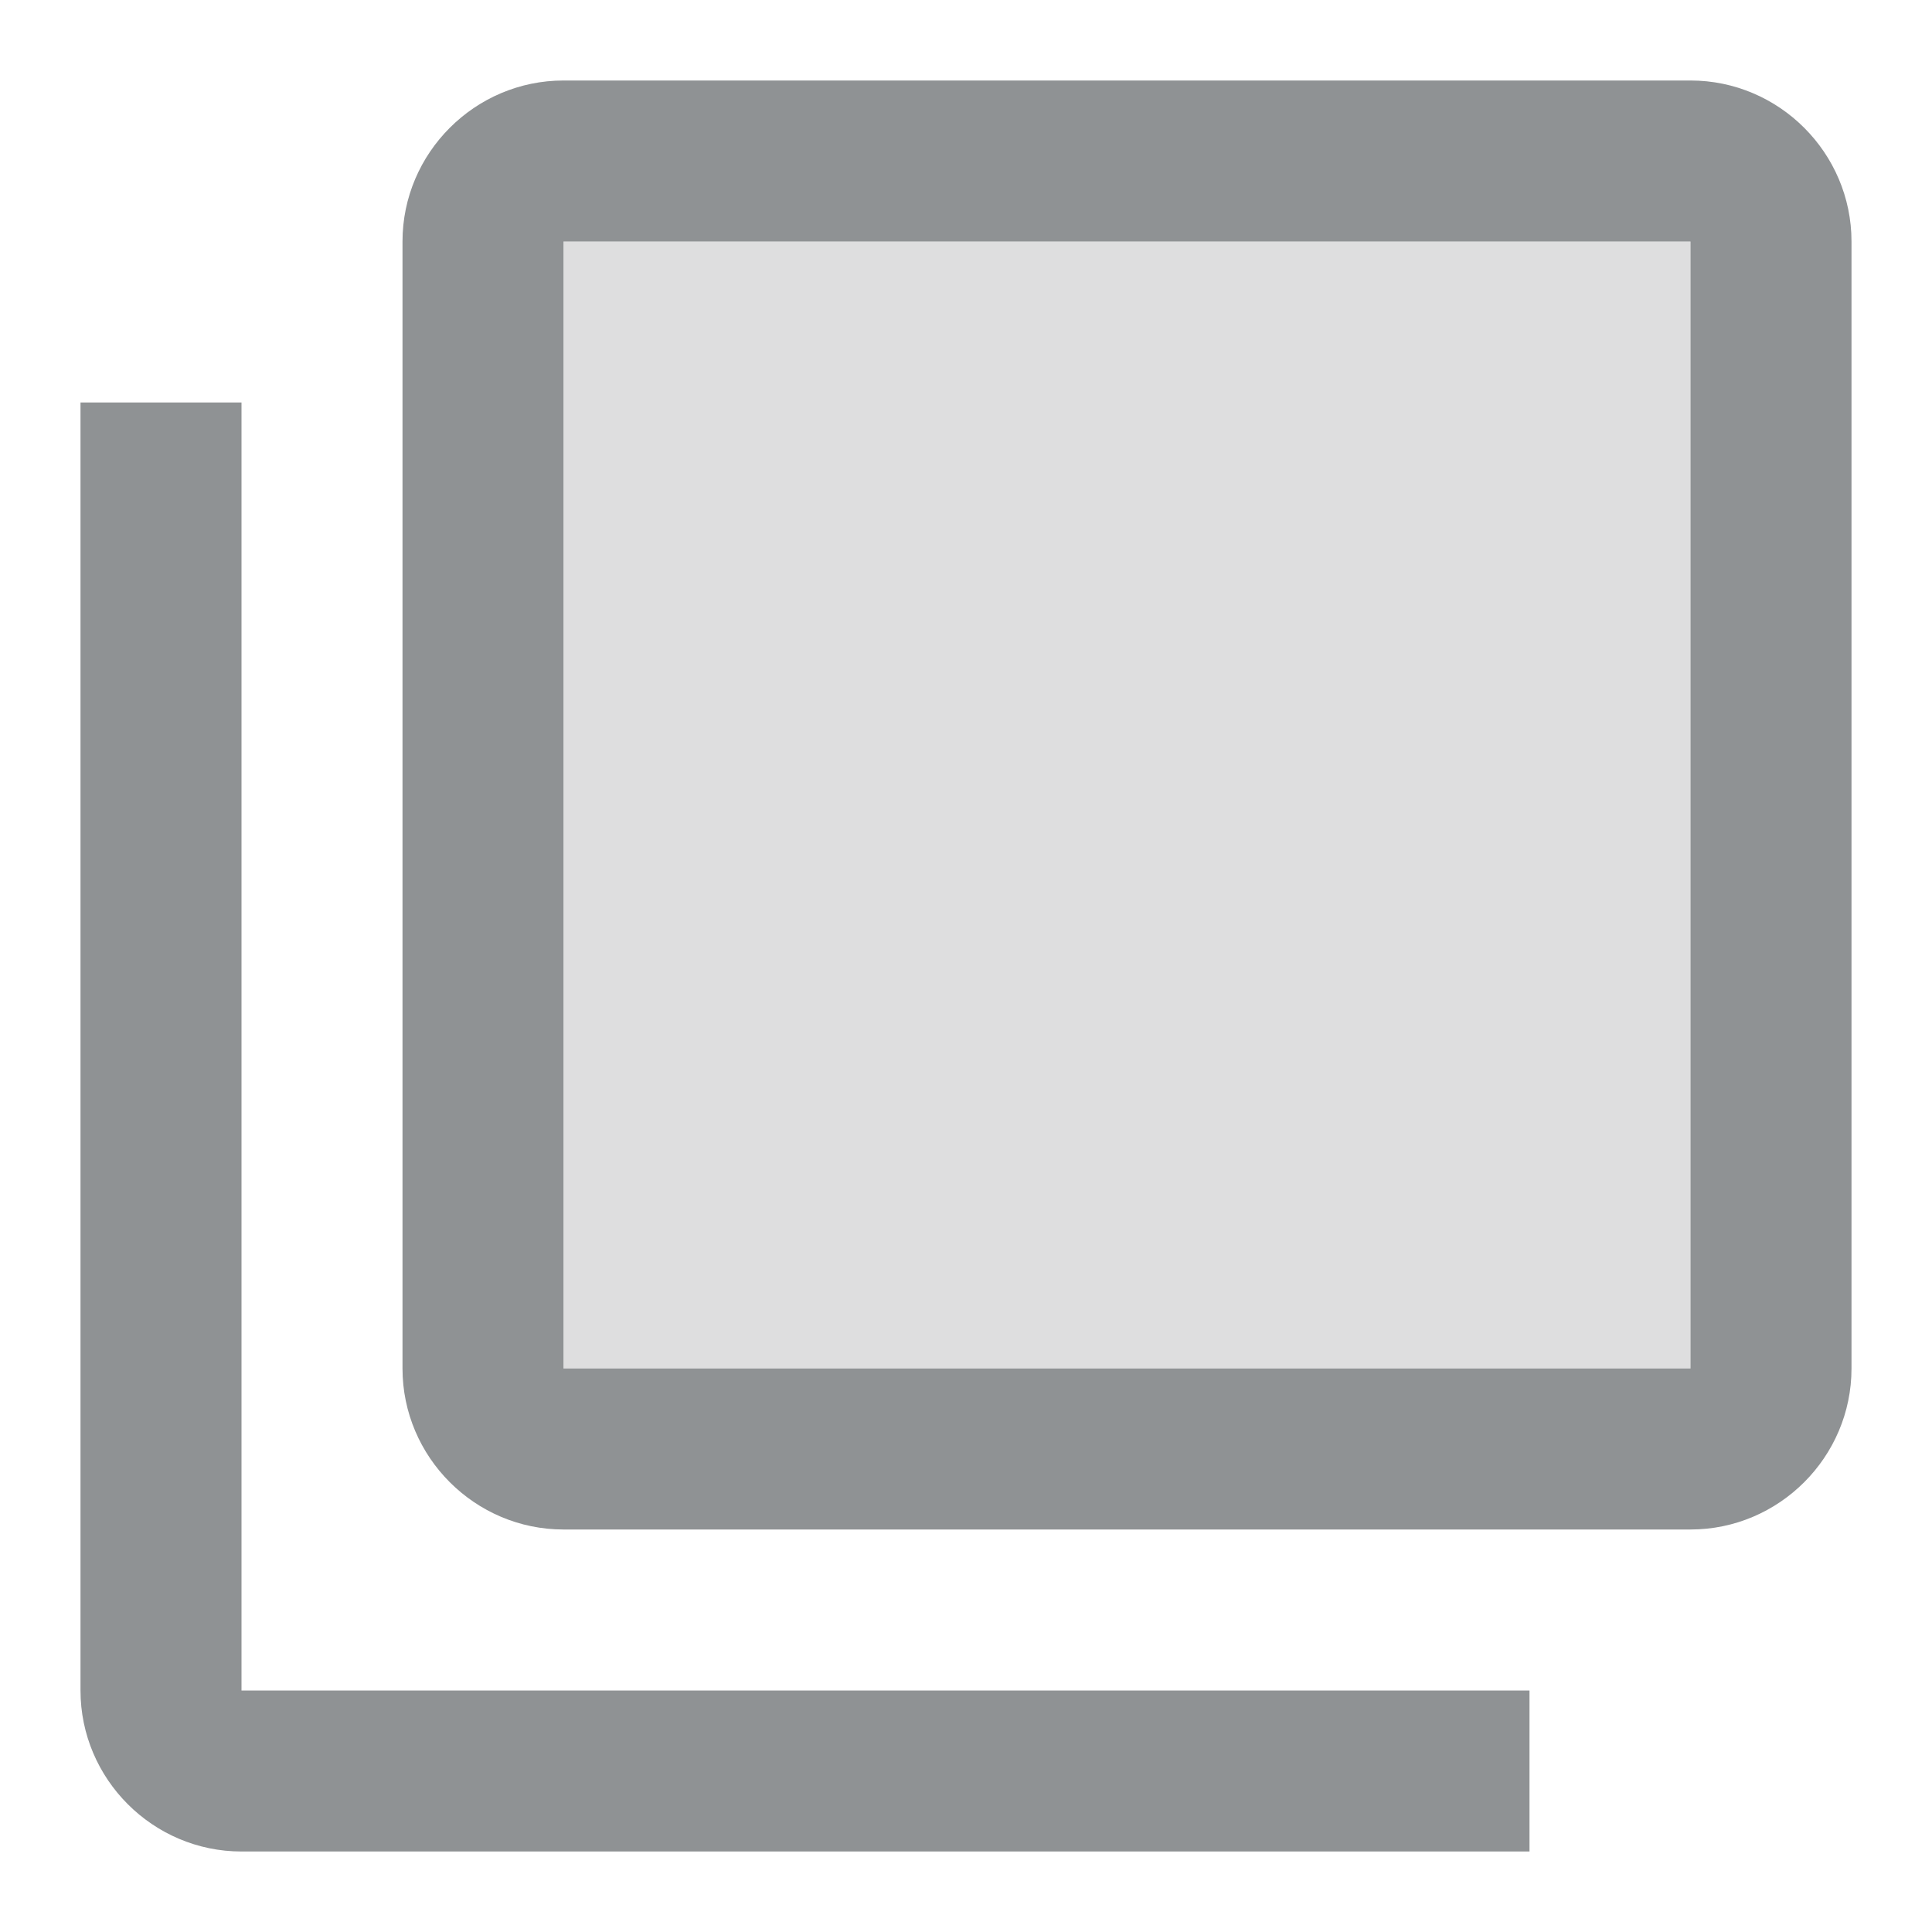 <svg width="24" height="24" viewBox="0 0 24 24" fill="none" xmlns="http://www.w3.org/2000/svg">
<path opacity="0.3" d="M7 3H21V17H7V3Z" fill="#8F9294"/>
<path d="M3 23H19V21H3V5H1V21C1 22.1 1.9 23 3 23ZM21 1H7C5.9 1 5 1.9 5 3V17C5 18.1 5.9 19 7 19H21C22.1 19 23 18.1 23 17V3C23 1.9 22.1 1 21 1ZM21 17H7V3H21V17Z" fill="#8F9294"/>
</svg>
